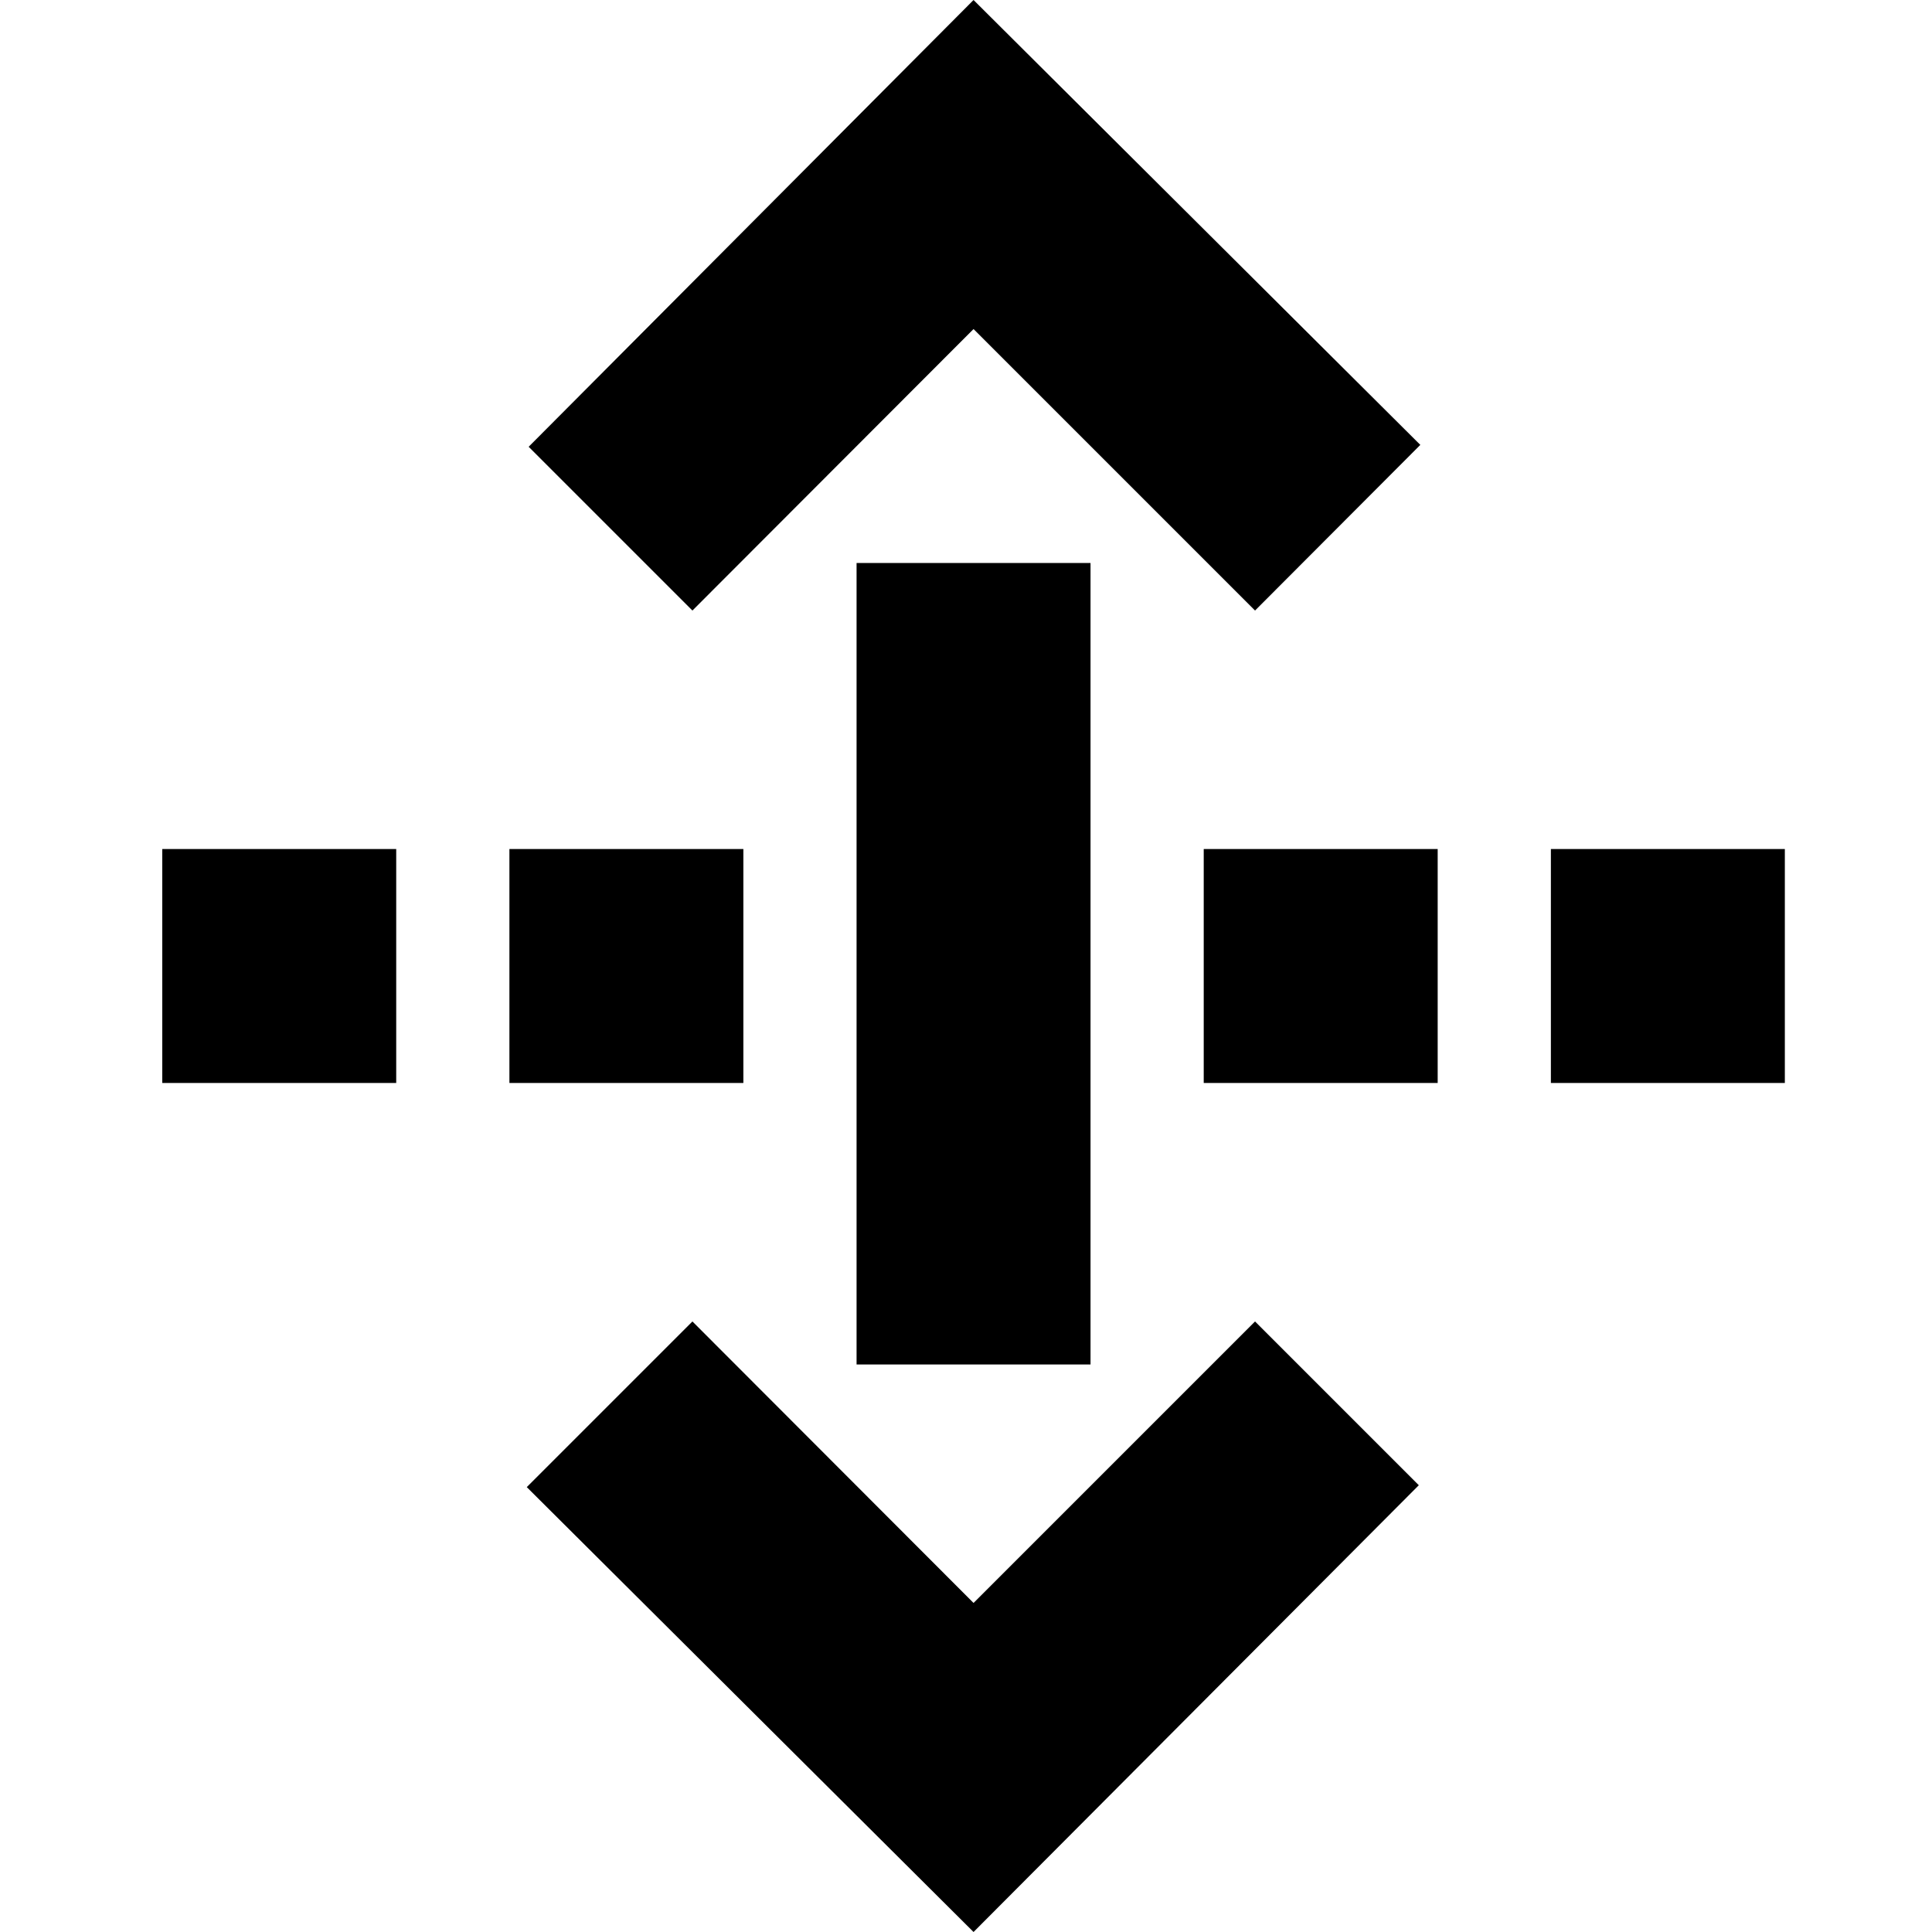 <?xml version="1.0" encoding="utf-8"?>
<!-- Generator: Adobe Illustrator 22.0.1, SVG Export Plug-In . SVG Version: 6.00 Build 0)  -->
<svg version="1.1" id="Layer_2_1_" xmlns="http://www.w3.org/2000/svg" xmlns:xlink="http://www.w3.org/1999/xlink" x="0px" y="0px"
	 viewBox="0 0 512 512" style="enable-background:new 0 0 512 512;" xml:space="preserve">
<g>
	<polygon points="258,424.8 183.5,350.2 139.6,394.1 258,512 376,393.6 332.6,350.2 	"/>
	<polygon points="258,87.2 332.6,161.8 376.4,117.9 258,0 140.1,118.4 183.5,161.8 	"/>
	<rect x="227" y="149.2" width="62" height="212.4"/>
	<rect x="319" y="225" width="62" height="62"/>
	<rect x="411" y="225" width="62" height="62"/>
	<rect x="43" y="225" width="62" height="62"/>
	<rect x="135" y="225" width="62" height="62"/>
</g>
</svg>
